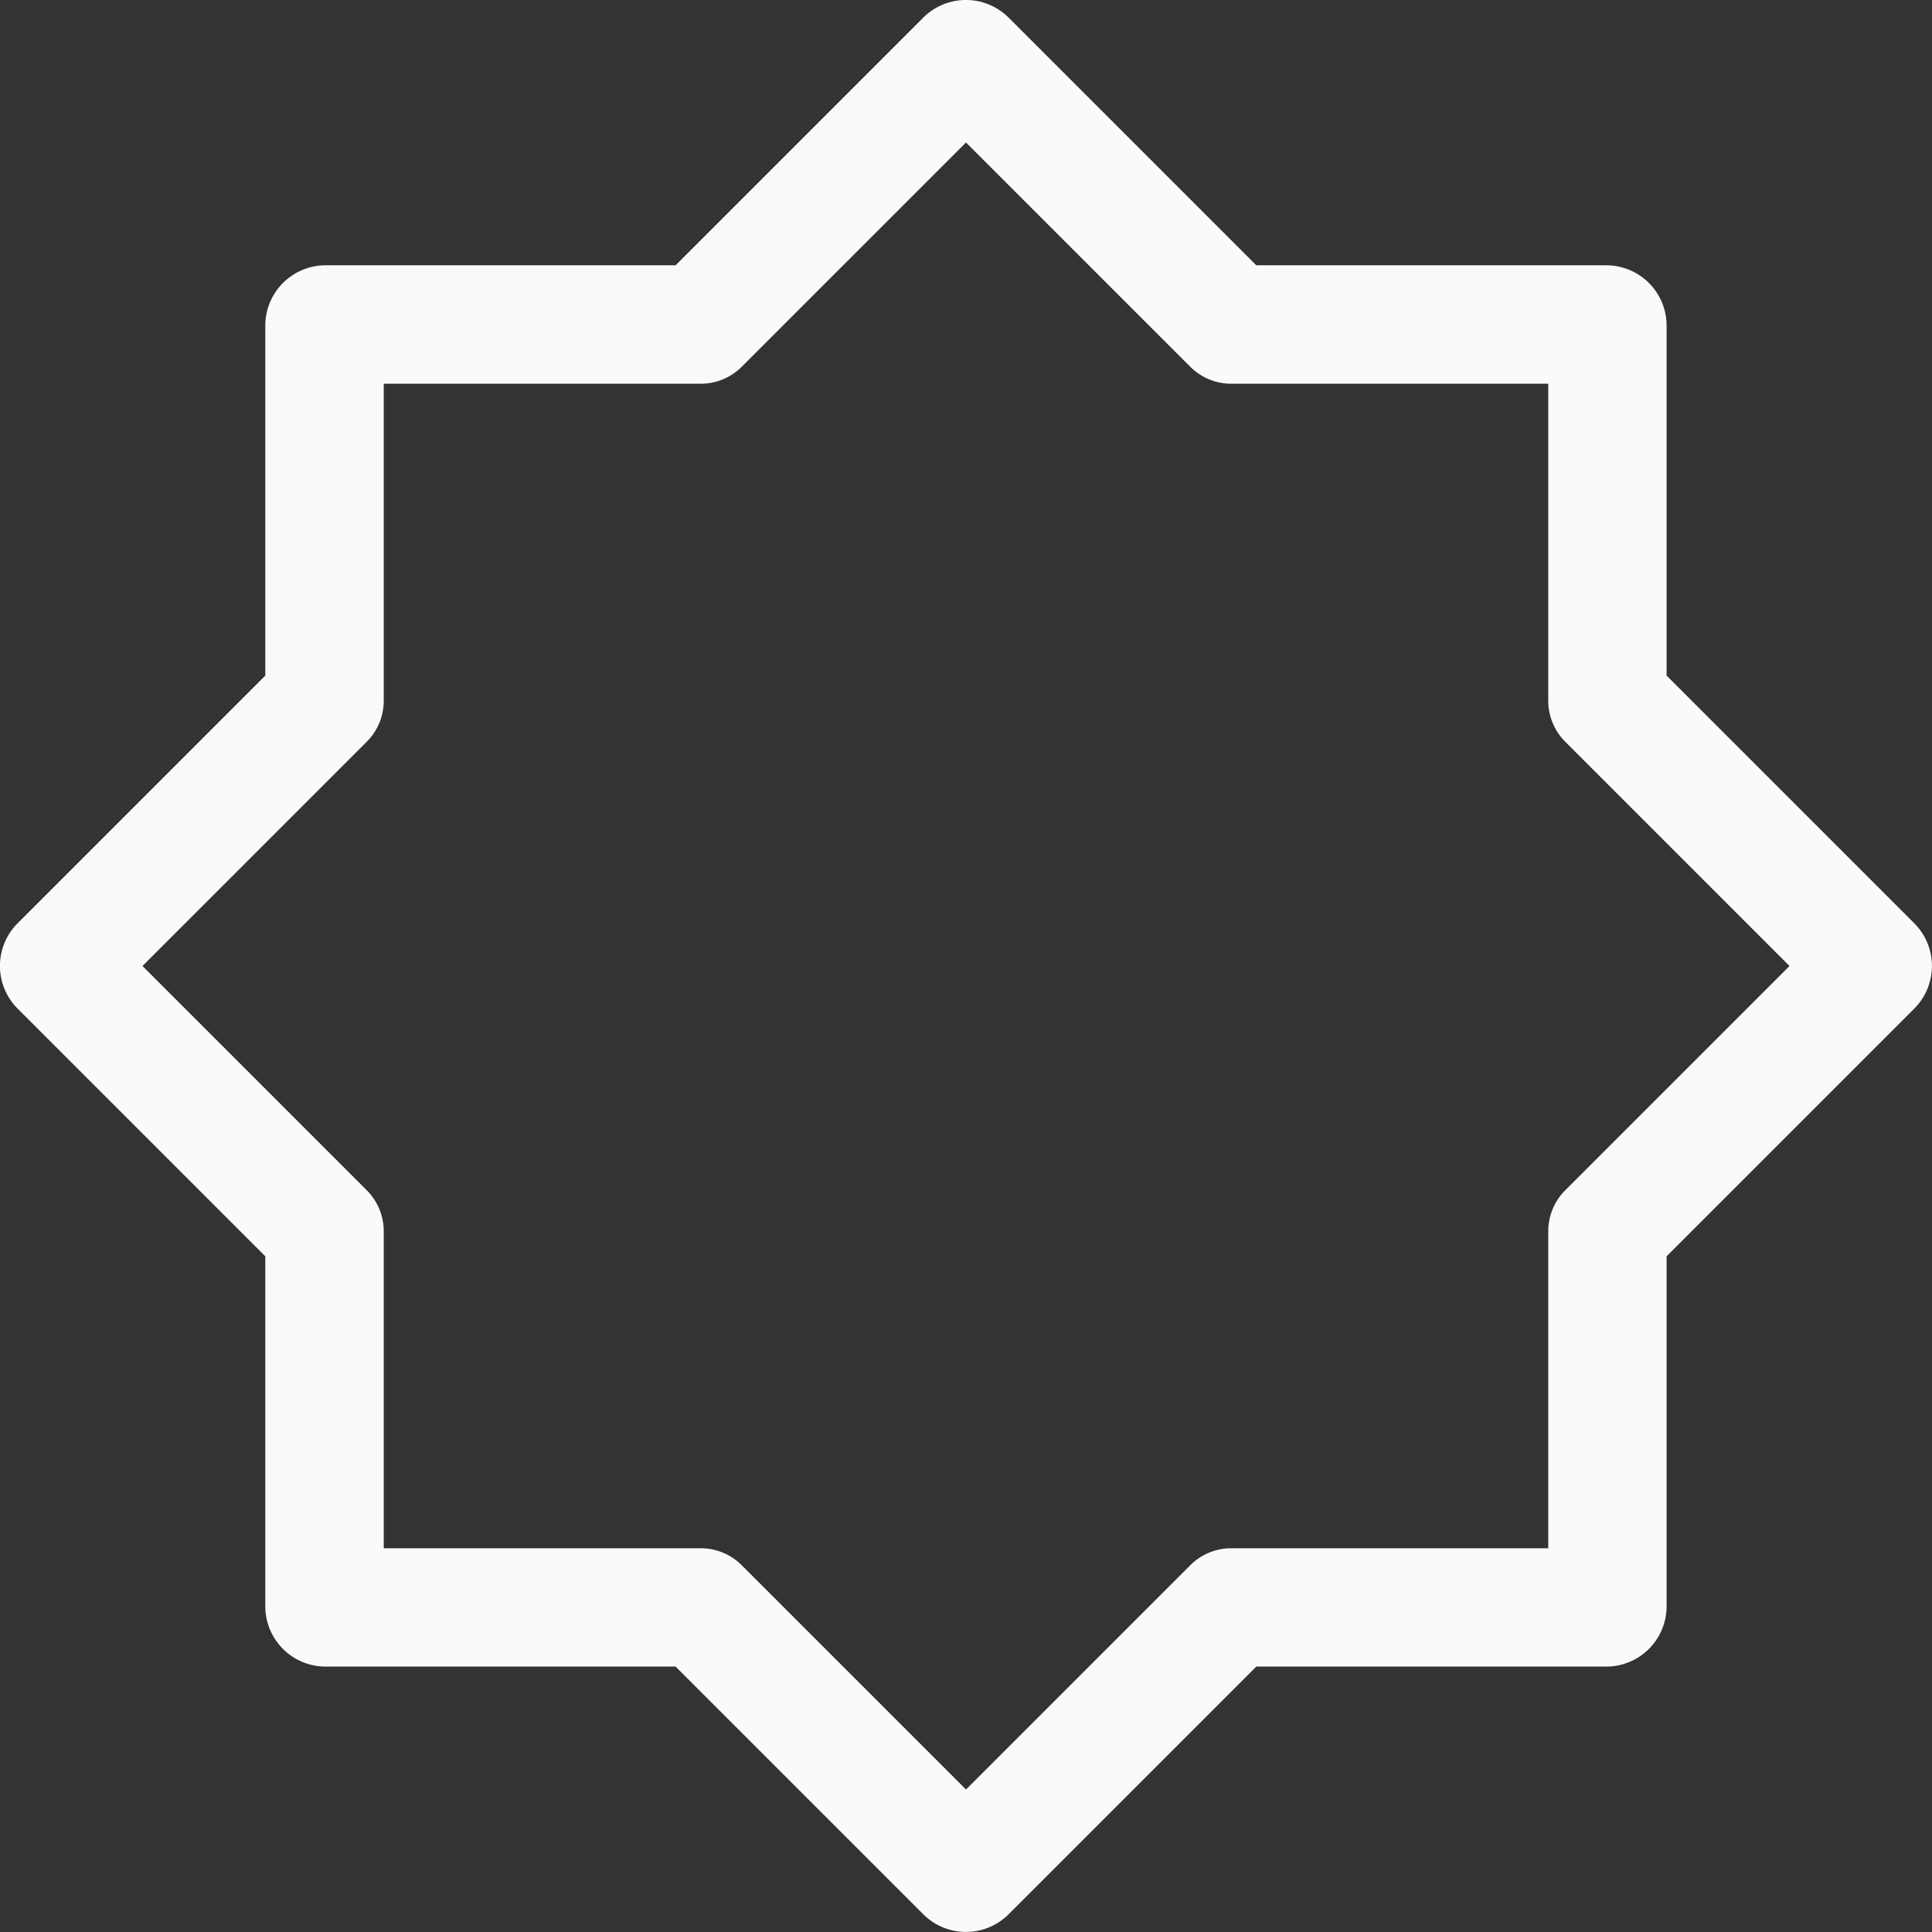 <svg viewBox="0 0 16 16" xmlns="http://www.w3.org/2000/svg">
<rect x="0" y="0" width="16" height="16" fill="#333333" stroke="none"/>
/&amp;amp;gt;<path d="m7.992 0a.5.5 0 0 0 -.346.146l-2.051 2.051h-2.898a.5.5 0 0 0 -.5.5v2.898l-2.051 2.051a.5.5 0 0 0 0 .707l2.051 2.051v2.898a.5.5 0 0 0 .5.5h2.898l2.051 2.051a.5.5 0 0 0 .707 0l2.051-2.051h2.898a.5.5 0 0 0 .5-.5v-2.898l2.051-2.051a.5.5 0 0 0 0-.707l-2.051-2.051v-2.898a.5.5 0 0 0 -.5-.5h-2.898l-2.051-2.051a.5.5 0 0 0 -.361-.146zm.008 1.18 1.857 1.857a.48.48 0 0 0 .34.141h2.625v2.625a.48.48 0 0 0 .141.34l1.857 1.857-1.857 1.857a.48.48 0 0 0 -.141.34v2.625h-2.625a.48.48 0 0 0 -.34.141l-1.857 1.857-1.857-1.857a.48.48 0 0 0 -.34-.141h-2.625v-2.625a.48.48 0 0 0 -.141-.34l-1.857-1.857 1.857-1.857a.48.48 0 0 0 .141-.34v-2.625h2.625a.48.48 0 0 0 .34-.141z" fill="#fafafa"/></svg>